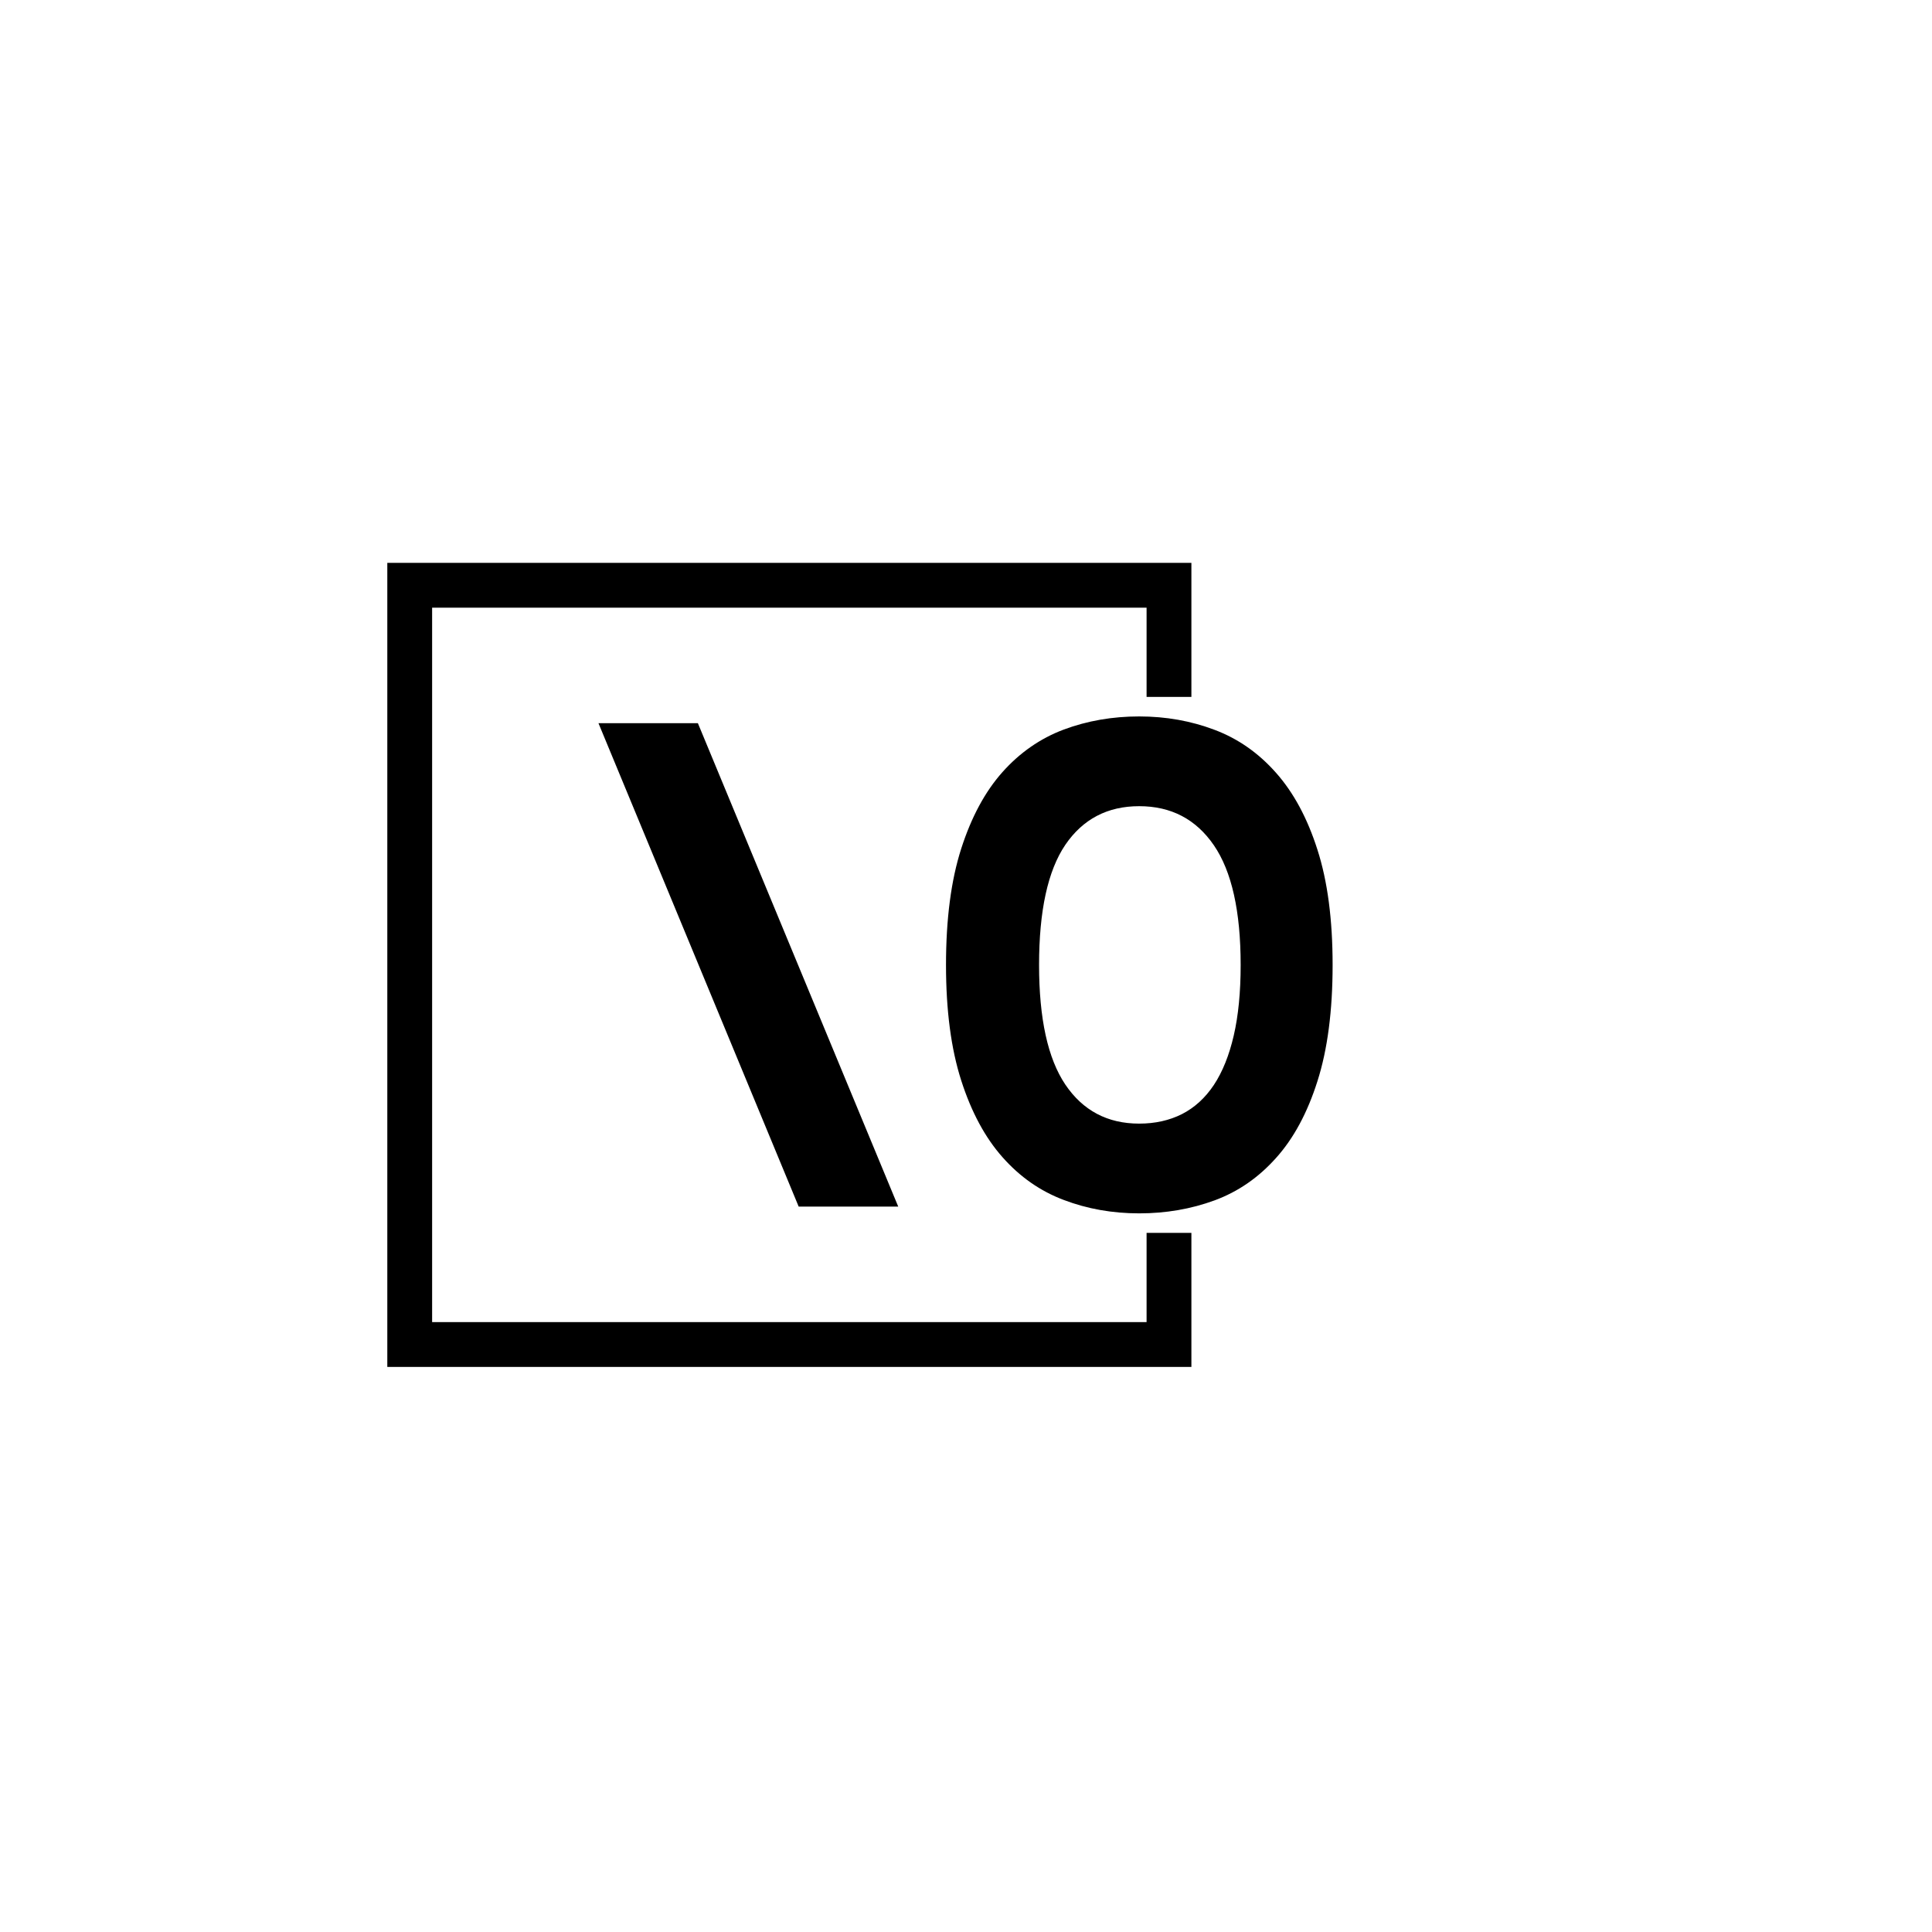 <svg xmlns="http://www.w3.org/2000/svg" version="1.1" xmlns:xlink="http://www.w3.org/1999/xlink" xmlns:svgjs="http://svgjs.dev/svgjs" width="1500" height="1500" viewBox="0 0 1500 1500"><rect width="1500" height="1500" fill="#ffffff"></rect><g transform="matrix(0.667,0,0,0.667,249.394,435.99)"><svg viewBox="0 0 396 248" data-background-color="#004051" preserveAspectRatio="xMidYMid meet" height="939" width="1500" xmlns="http://www.w3.org/2000/svg" xmlns:xlink="http://www.w3.org/1999/xlink"><g id="tight-bounds" transform="matrix(1,0,0,1,0.24,0.4)"><svg viewBox="0 0 395.52 247.2" height="247.2" width="395.52"><g><svg></svg></g><g><svg viewBox="0 0 395.52 247.2" height="247.2" width="395.52"><g transform="matrix(1,0,0,1,84.893,47.215)"><svg viewBox="0 0 225.734 152.77" height="152.77" width="225.734"><g><svg viewBox="0 0 225.734 152.77" height="152.77" width="225.734"><g><svg viewBox="0 0 225.734 152.77" height="152.77" width="225.734"><g><svg viewBox="0 0 225.734 152.77" height="152.77" width="225.734"><g id="textblocktransform"><svg viewBox="0 0 225.734 152.77" height="152.77" width="225.734" id="textblock"><g><svg viewBox="0 0 225.734 152.77" height="152.77" width="225.734"><g transform="matrix(1,0,0,1,0,0)"><svg width="225.734" viewBox="1.39 -35.5 53.17 35.99" height="152.77" data-palette-color="#32fd6b"><path d="M8.59-35.01L23.1 0 15.89 0 1.39-35.01 8.59-35.01ZM47.9-17.5L47.9-17.5Q47.9-23.34 45.96-26.17 44.02-29 40.55-29L40.55-29Q37.11-29 35.2-26.2 33.3-23.39 33.3-17.5L33.3-17.5Q33.3-11.67 35.2-8.84 37.11-6.01 40.55-6.01L40.55-6.01Q42.28-6.01 43.65-6.7 45.02-7.4 45.96-8.81 46.9-10.23 47.4-12.39 47.9-14.55 47.9-17.5ZM54.56-17.5L54.56-17.5Q54.56-12.52 53.46-9.08 52.37-5.64 50.46-3.52 48.56-1.39 46.01-0.45 43.45 0.49 40.55 0.49L40.55 0.49Q37.64 0.49 35.09-0.48 32.54-1.44 30.65-3.58 28.76-5.71 27.66-9.14 26.56-12.57 26.56-17.5L26.56-17.5Q26.56-22.49 27.66-25.92 28.76-29.35 30.65-31.47 32.54-33.59 35.09-34.55 37.64-35.5 40.55-35.5L40.55-35.5Q43.45-35.5 46.01-34.53 48.56-33.57 50.46-31.42 52.37-29.27 53.46-25.85 54.56-22.44 54.56-17.5Z" opacity="1" transform="matrix(1,0,0,1,0,0)" fill="#000000" class="wordmark-text-0" data-fill-palette-color="primary" id="text-0"></path></svg></g></svg></g></svg></g></svg></g></svg></g></svg></g></svg></g><path d="M267.194 41.215L267.194 0 19.994 0 19.994 247.2 267.194 247.2 267.194 205.985 253.417 205.985 253.417 233.423 33.771 233.423 33.771 13.777 253.417 13.777 253.417 41.215Z" fill="#000000" stroke="transparent" data-fill-palette-color="tertiary"></path></svg></g><defs></defs></svg><rect width="395.52" height="247.2" fill="none" stroke="none" visibility="hidden"></rect></g></svg></g></svg>